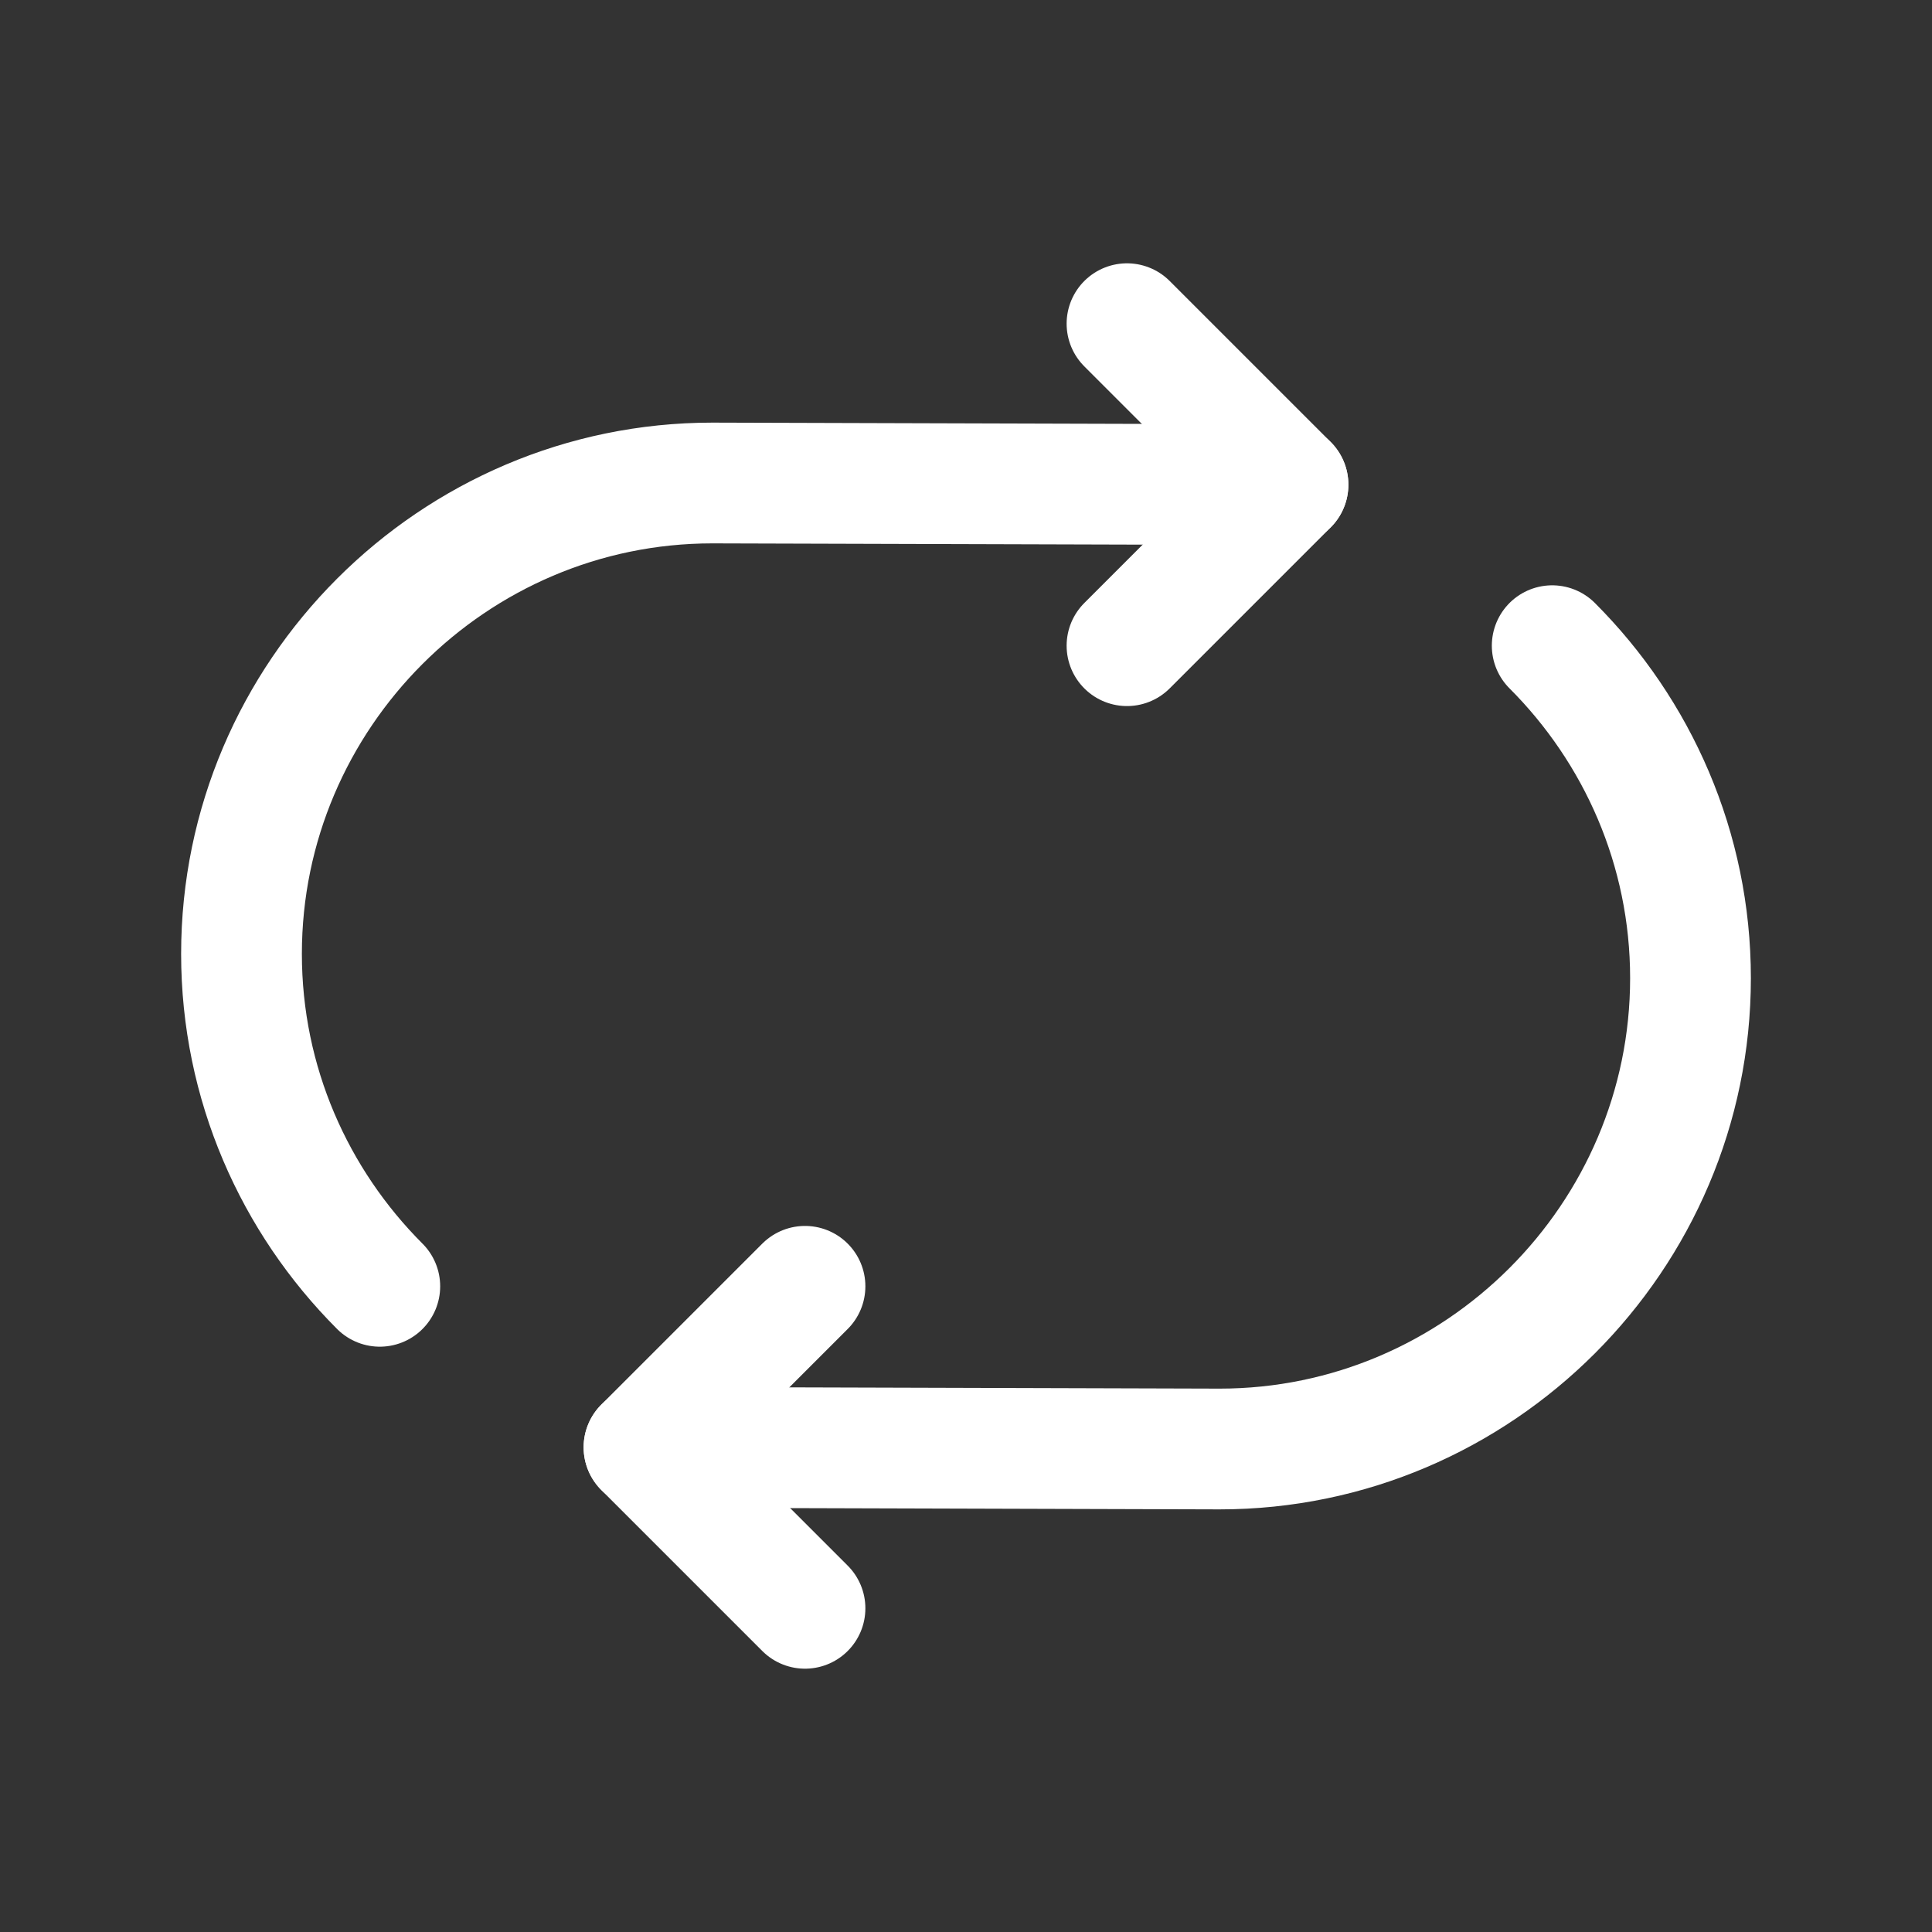<svg width="24" height="24" viewBox="0 0 24 24" fill="none" xmlns="http://www.w3.org/2000/svg">
<rect x="0" y="0" width="24" height="24" fill="#333333" stroke="none"/>
<path d="M4.718 15.979C3.658 14.919 3 13.457 3 11.849V11.849C3 8.632 5.632 6 8.849 6L16 6.021" stroke="white" stroke-width="1.5" stroke-linecap="round" stroke-linejoin="round"/>
<path d="M14 8.021L16 6.021L14 4.021" stroke="white" stroke-width="1.5" stroke-linecap="round" stroke-linejoin="round"/>
<path d="M19.282 8.021C20.342 9.081 21 10.543 21 12.151V12.151C21 15.368 18.368 18 15.151 18L8 17.979" stroke="white" stroke-width="1.5" stroke-linecap="round" stroke-linejoin="round"/>
<path d="M10 15.979L8 17.979L10 19.979" stroke="white" stroke-width="1.5" stroke-linecap="round" stroke-linejoin="round"/>
</svg>
